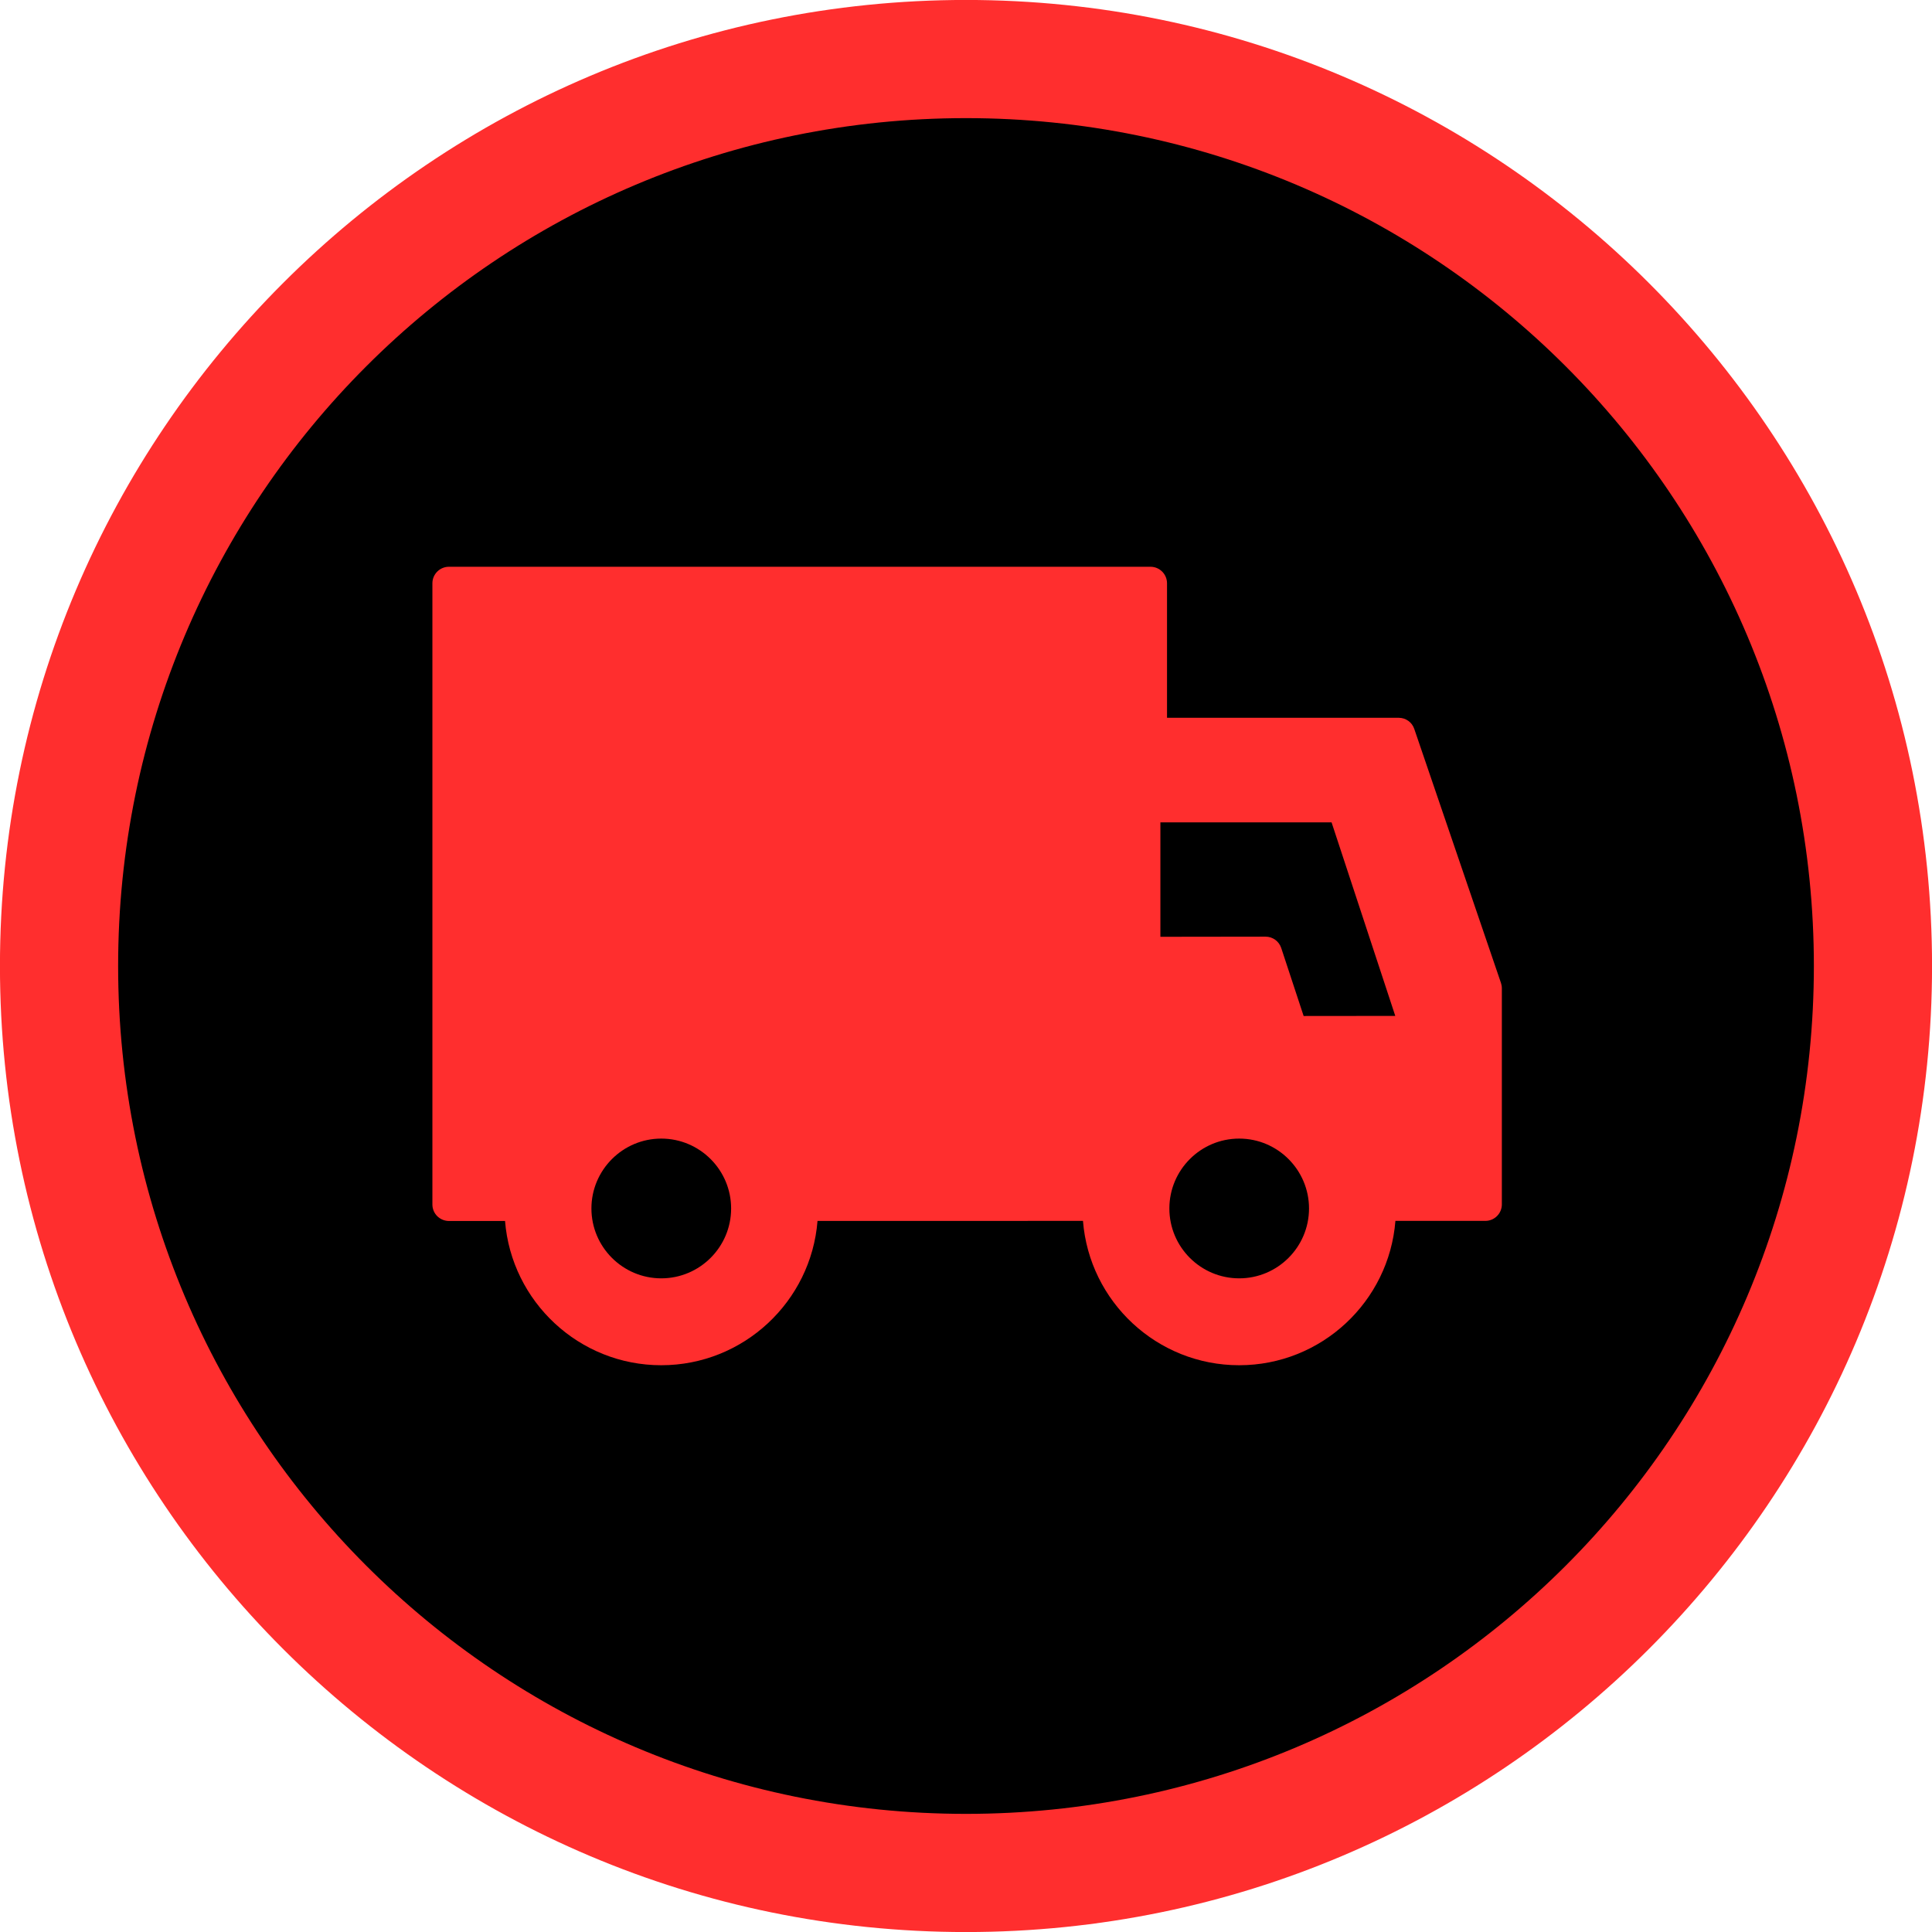 <svg width="42" height="42" viewBox="0 0 42 42" fill="none" xmlns="http://www.w3.org/2000/svg">
<g clip-path="url(#clip0_4_109)">
<path d="M21 40.718C31.89 40.718 40.718 31.89 40.718 21C40.718 10.111 31.89 1.283 21 1.283C10.11 1.283 1.282 10.111 1.282 21C1.282 31.89 10.11 40.718 21 40.718Z" fill="black"/>
<path d="M21 -0.001C26.791 -0.001 32.041 2.349 35.844 6.151L35.845 6.155L35.849 6.156C39.651 9.959 42.001 15.208 42.001 21C42.001 26.791 39.651 32.041 35.849 35.844L35.845 35.845L35.844 35.849C32.041 39.651 26.791 42.001 21 42.001C15.208 42.001 9.959 39.651 6.156 35.849L6.155 35.845L6.151 35.844C2.349 32.041 -0.001 26.791 -0.001 21C-0.001 15.208 2.349 9.959 6.151 6.156L6.155 6.155L6.156 6.151C9.959 2.349 15.208 -0.001 21 -0.001ZM34.035 7.961C30.704 4.63 26.093 2.568 21 2.568C15.906 2.568 11.296 4.63 7.965 7.961L7.961 7.965C4.63 11.296 2.568 15.906 2.568 21C2.568 26.094 4.63 30.704 7.961 34.035L7.965 34.039C11.296 37.37 15.906 39.432 21 39.432C26.094 39.432 30.704 37.37 34.035 34.039L34.039 34.035C37.37 30.704 39.432 26.093 39.432 21C39.432 15.906 37.37 11.296 34.039 7.965L34.035 7.961Z" fill="#FF2E2E"/>
<path fill-rule="evenodd" clip-rule="evenodd" d="M32.63 21.369L30.745 15.846C30.696 15.7 30.56 15.604 30.406 15.604H25.37V12.68C25.37 12.482 25.209 12.321 25.011 12.321H9.759C9.561 12.321 9.4 12.482 9.4 12.68V26.185C9.4 26.28 9.438 26.371 9.505 26.438C9.573 26.505 9.664 26.543 9.759 26.543H10.979C11.119 28.296 12.588 29.679 14.375 29.679C16.163 29.679 17.633 28.295 17.772 26.542L23.543 26.541C23.681 28.295 25.15 29.679 26.939 29.679C28.727 29.679 30.197 28.295 30.335 26.541H32.29C32.489 26.541 32.649 26.38 32.649 26.182V21.485C32.649 21.445 32.642 21.406 32.63 21.369ZM14.375 27.79C13.539 27.79 12.857 27.109 12.857 26.271C12.857 25.434 13.539 24.752 14.375 24.752C15.213 24.752 15.894 25.434 15.894 26.271C15.894 27.109 15.213 27.79 14.375 27.79ZM26.939 27.79C26.101 27.79 25.421 27.109 25.421 26.271C25.421 25.434 26.101 24.752 26.939 24.752C27.776 24.752 28.457 25.434 28.457 26.271C28.457 27.109 27.776 27.79 26.939 27.79ZM28.34 22.087L27.853 20.609C27.804 20.461 27.667 20.362 27.512 20.362H27.511L25.226 20.365V17.877H28.947L30.332 22.085L28.34 22.087Z" fill="#FF2E2E"/>
</g>
<defs>
<clipPath id="clip0_4_109">
<rect width="42" height="42" fill="white"/>
</clipPath>
</defs>
</svg>
